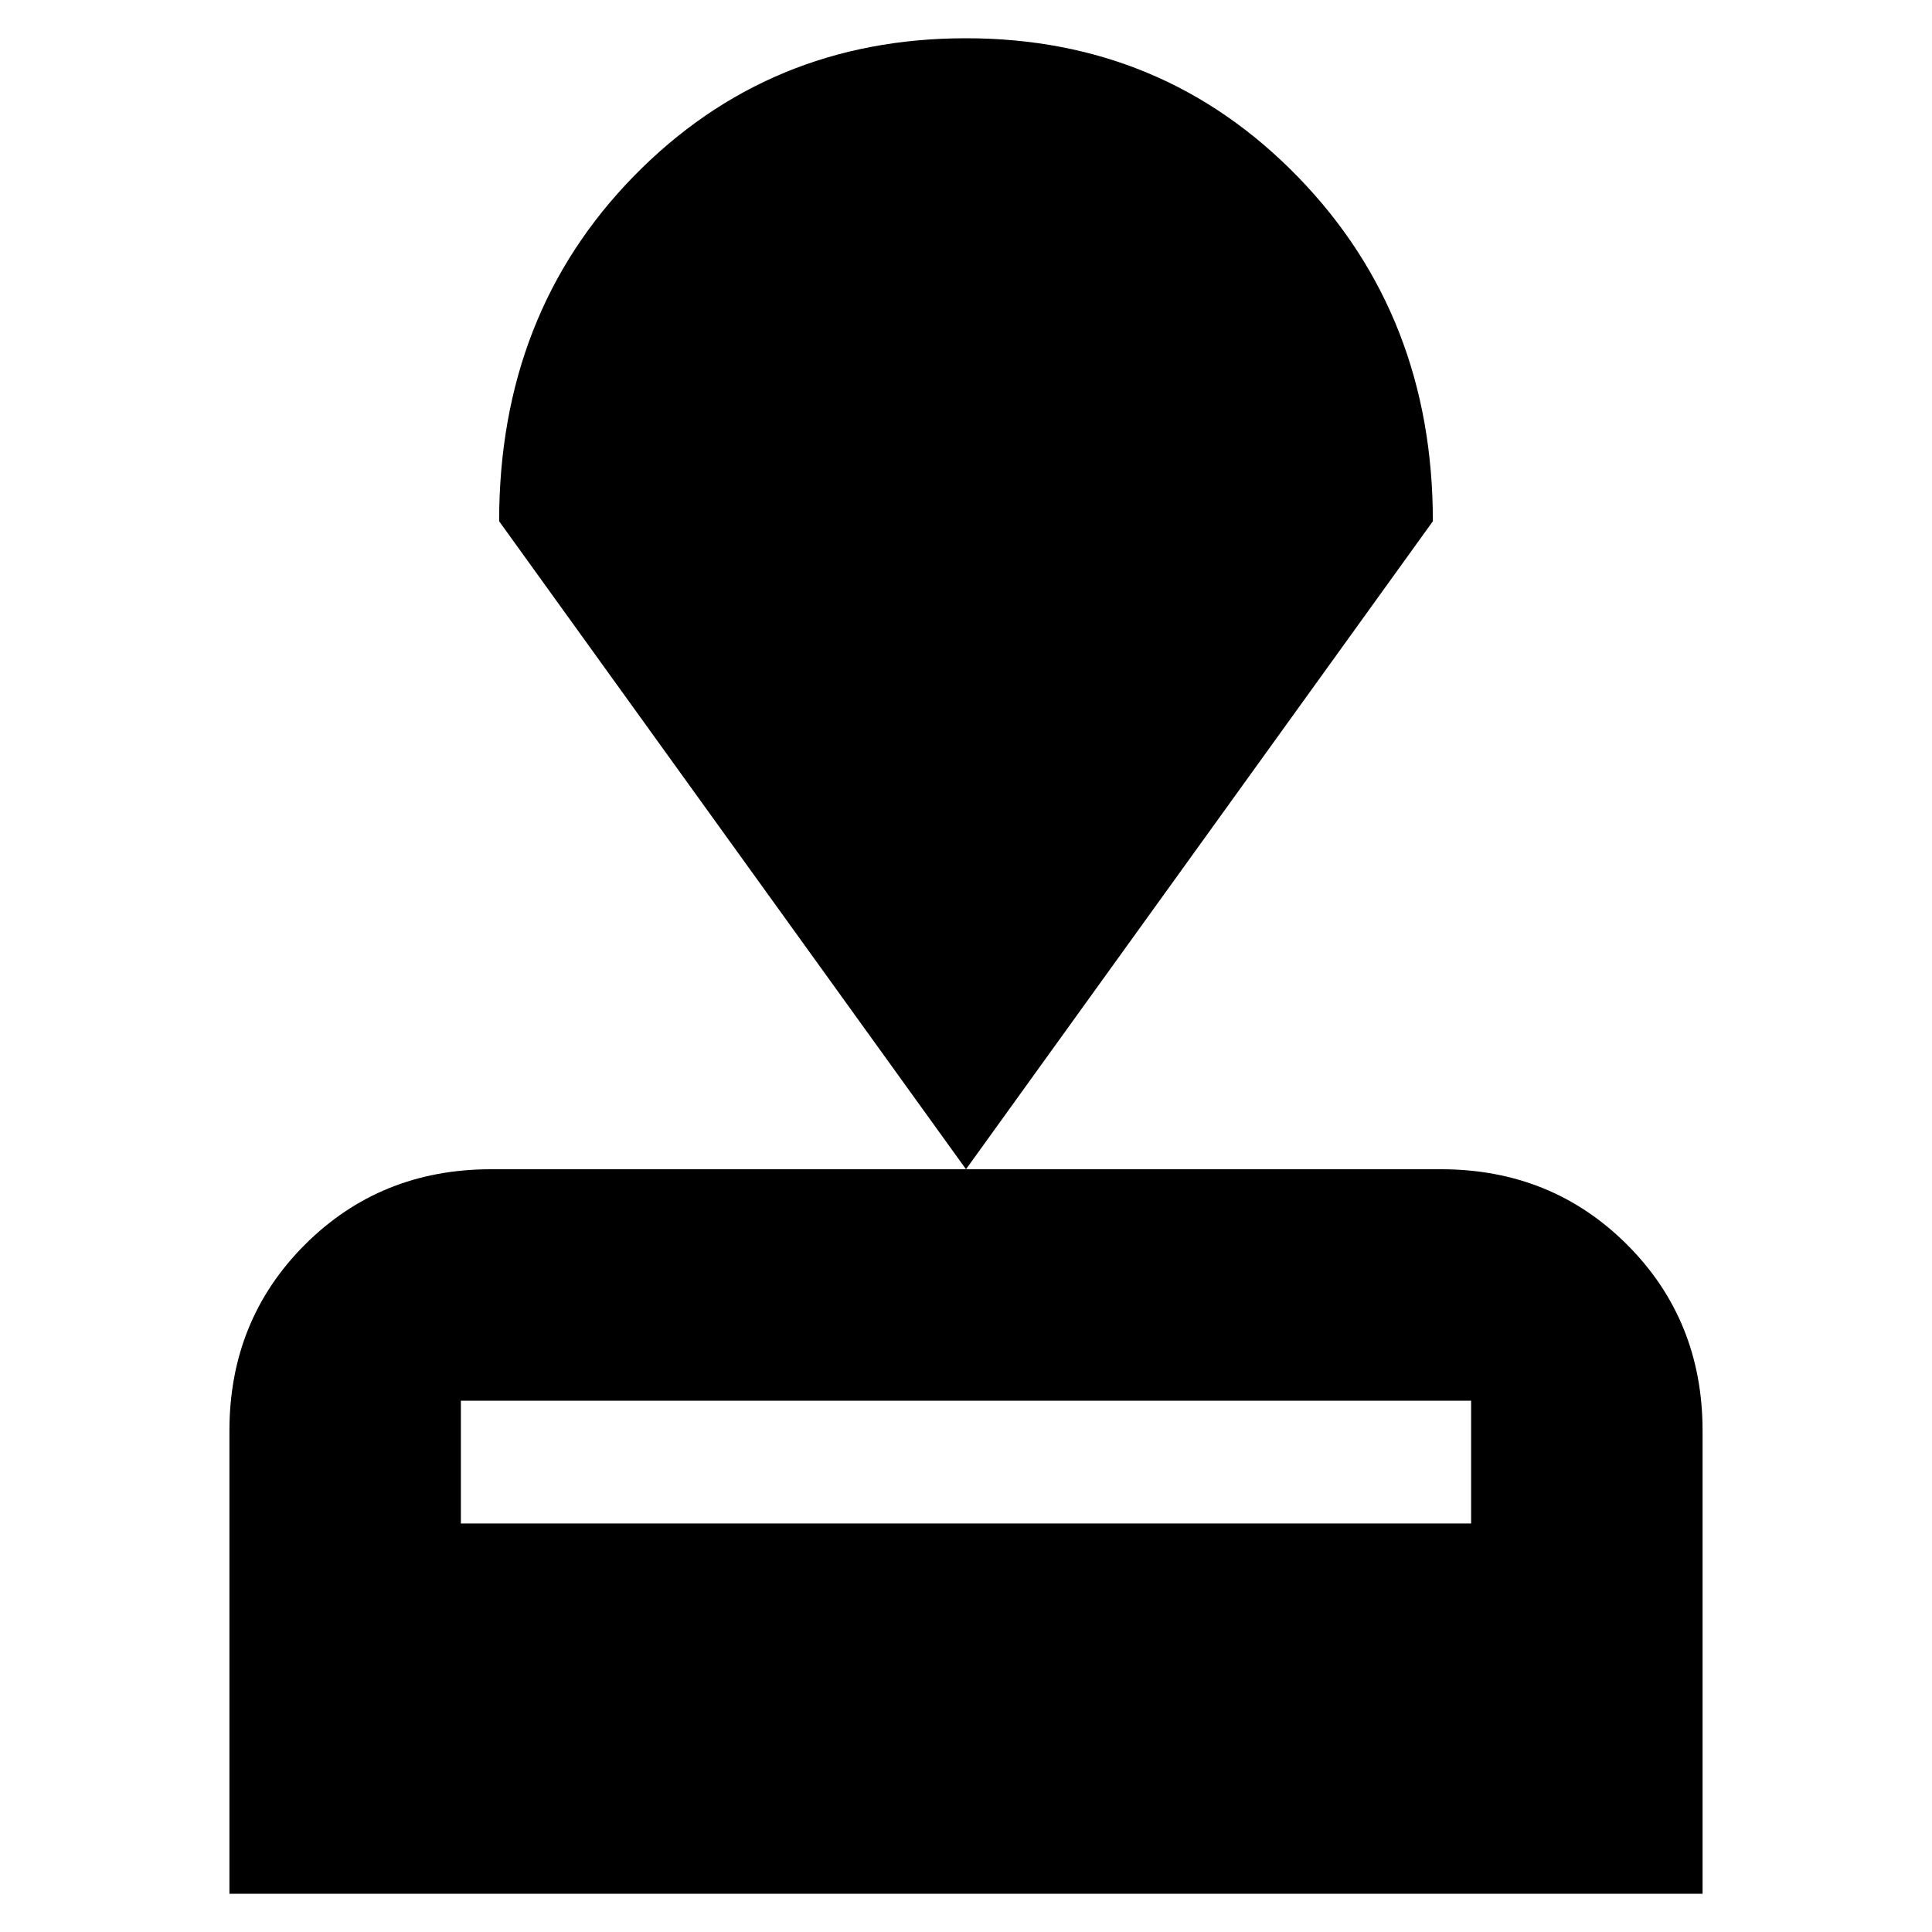 <svg xmlns="http://www.w3.org/2000/svg" height="20" width="20"><path d="M2.375 19.604v-4.792q0-1.145.781-1.927.782-.781 1.927-.781h9.834q1.145 0 1.927.781.781.782.781 1.927v4.792Zm2.396-3.833h10.458V14.5H4.771ZM10 12.104 5.167 5.396q0-2.146 1.395-3.573Q7.958.396 10 .396q2.042 0 3.438 1.437 1.395 1.438 1.395 3.563Z"/></svg>